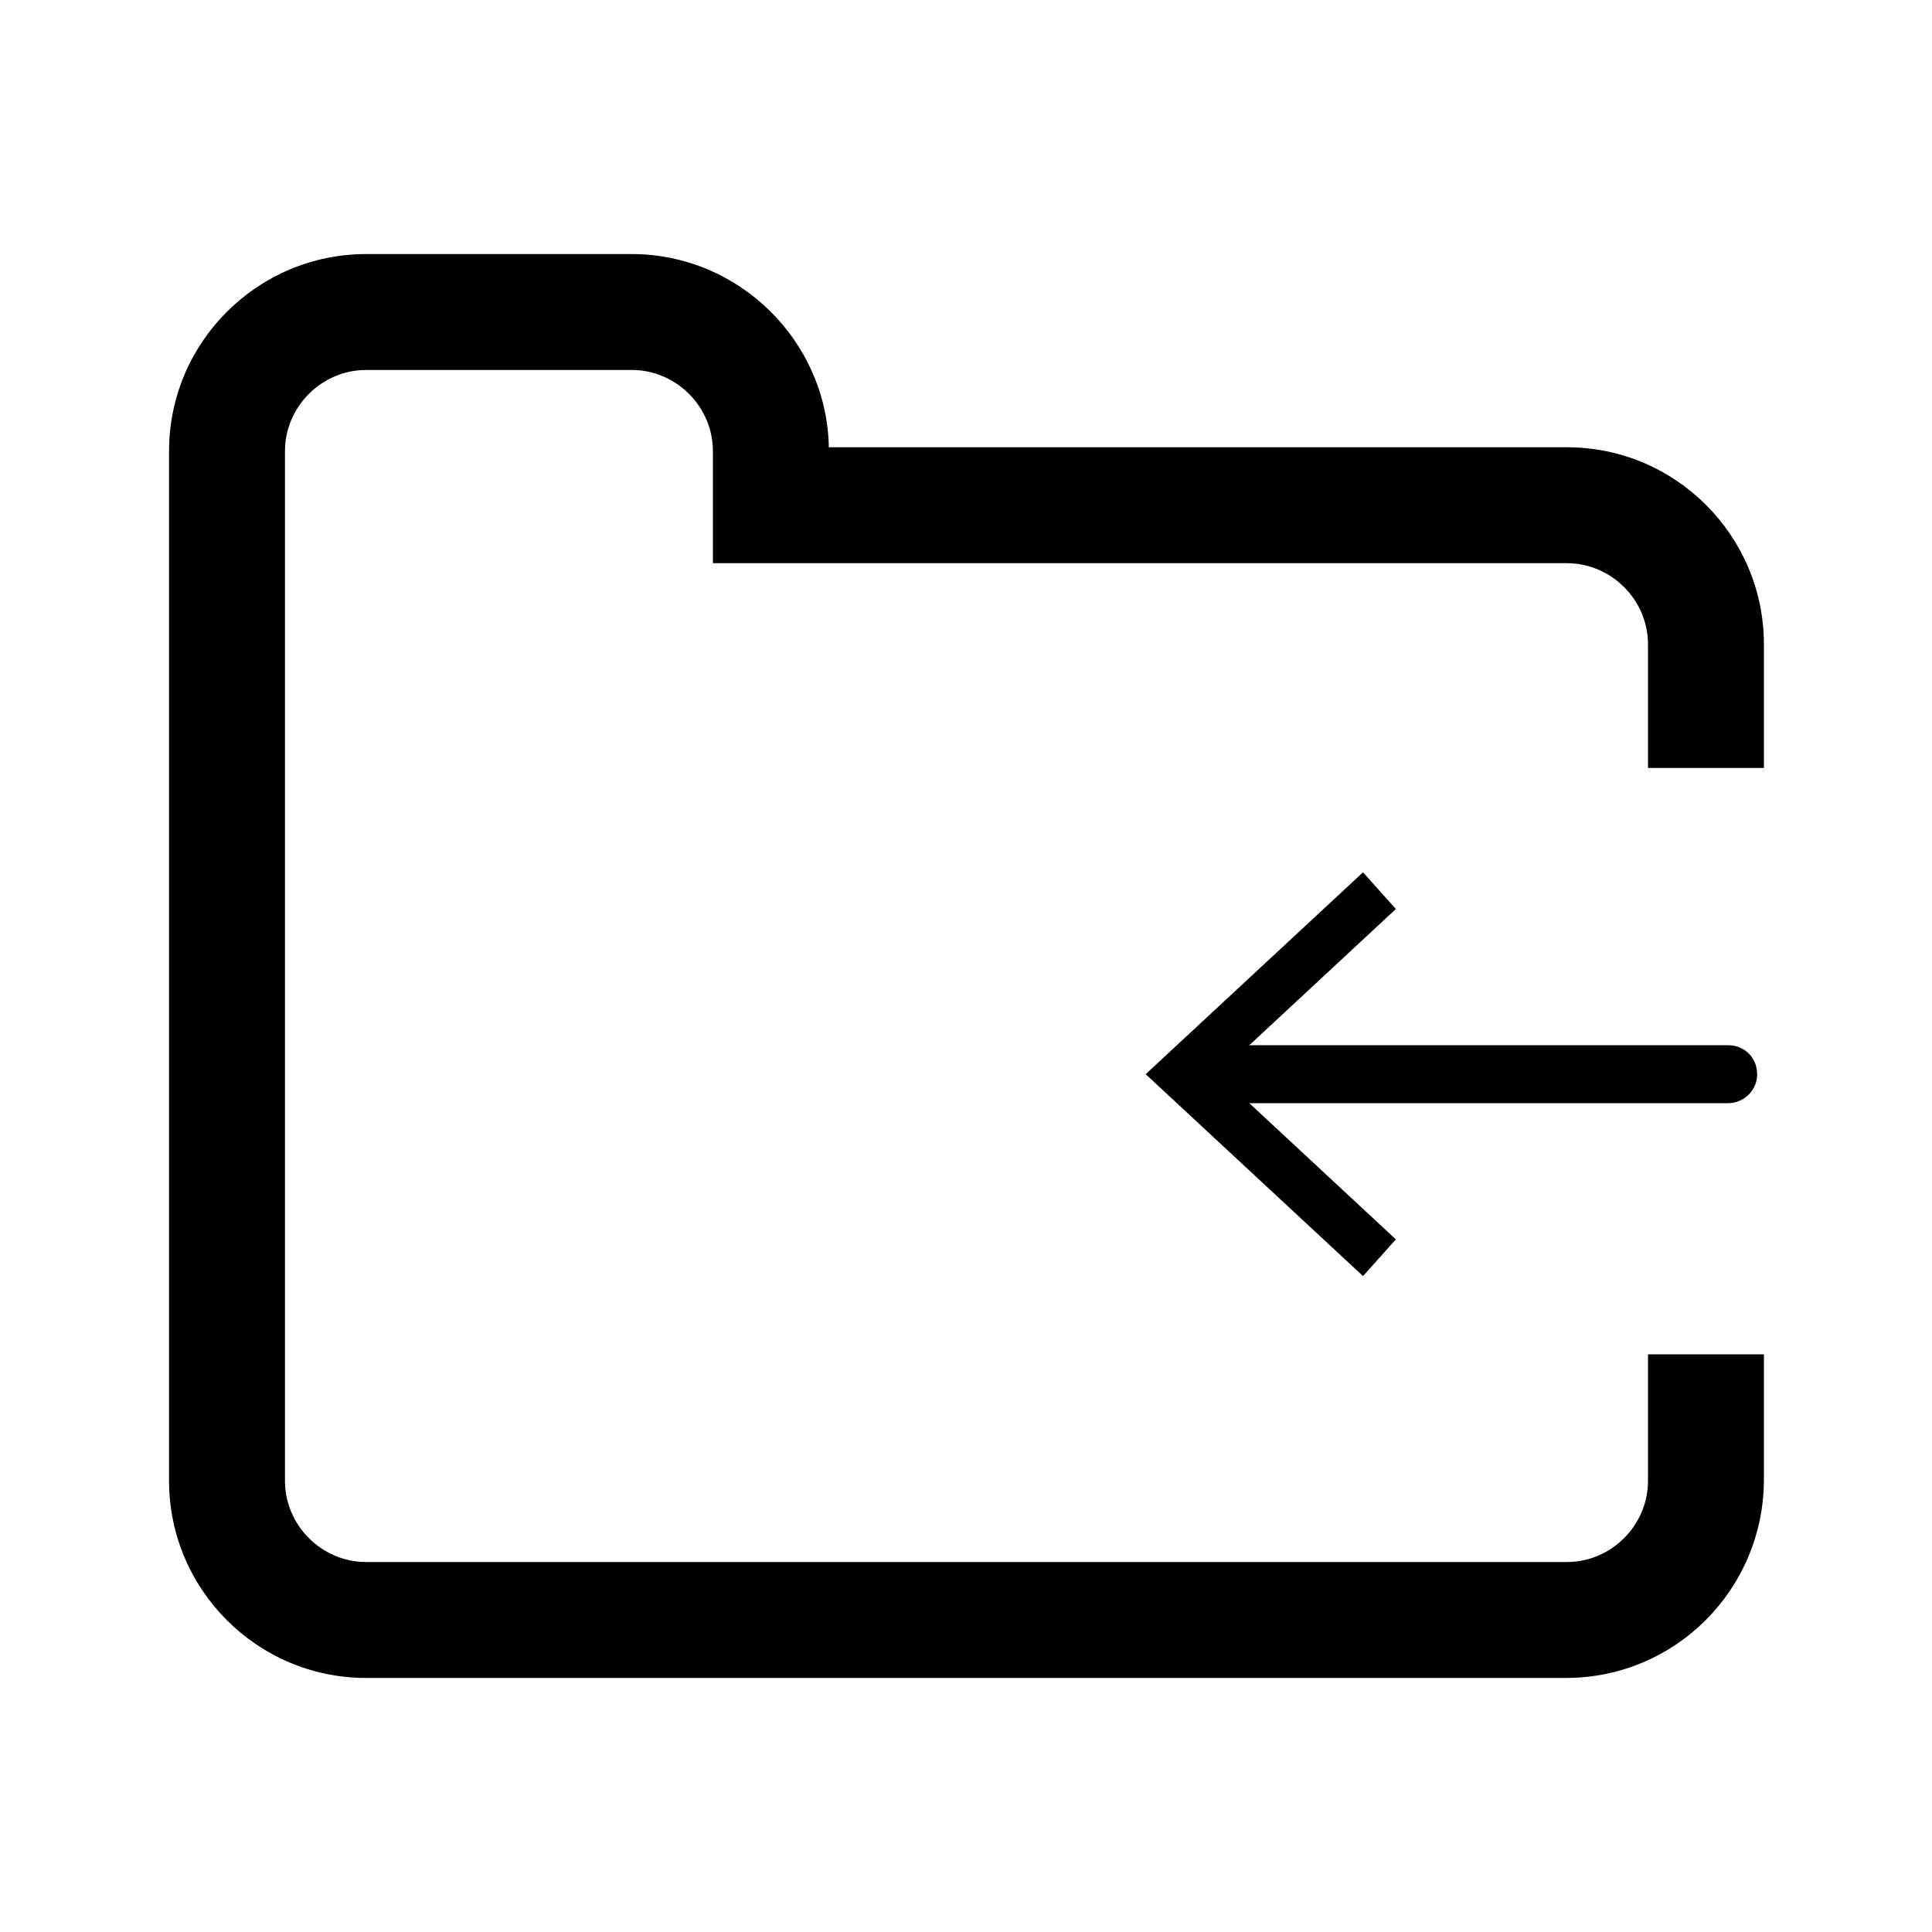 <svg xmlns="http://www.w3.org/2000/svg" viewBox="0 0 200 200"><path d="M162.1 173.7H37.9c-11.3 0-20.4-9.2-20.4-20.4V46.7c0-11.3 9.2-20.4 20.4-20.4h27.5c11.1 0 20.2 9 20.4 20h76.4c11.3 0 20.4 9.2 20.4 20.4v12.8h-12V66.7c0-4.6-3.8-8.4-8.4-8.4H73.8V46.7c0-4.6-3.8-8.4-8.4-8.4H37.9c-4.6 0-8.4 3.8-8.4 8.4v106.6c0 4.6 3.8 8.4 8.4 8.4h124.3c4.6 0 8.4-3.8 8.4-8.4v-13.1h12v13.1c-.1 11.3-9.2 20.4-20.5 20.4z"/><path d="M178.9 114.2h-54.7c-1.7 0-3-1.3-3-3s1.3-3 3-3h54.7c1.7 0 3 1.3 3 3s-1.4 3-3 3z"/><path d="M141.1 90.3l3.4 3.8-18.4 17.1 18.4 17.1-3.4 3.8-22.5-20.9z"/></svg>